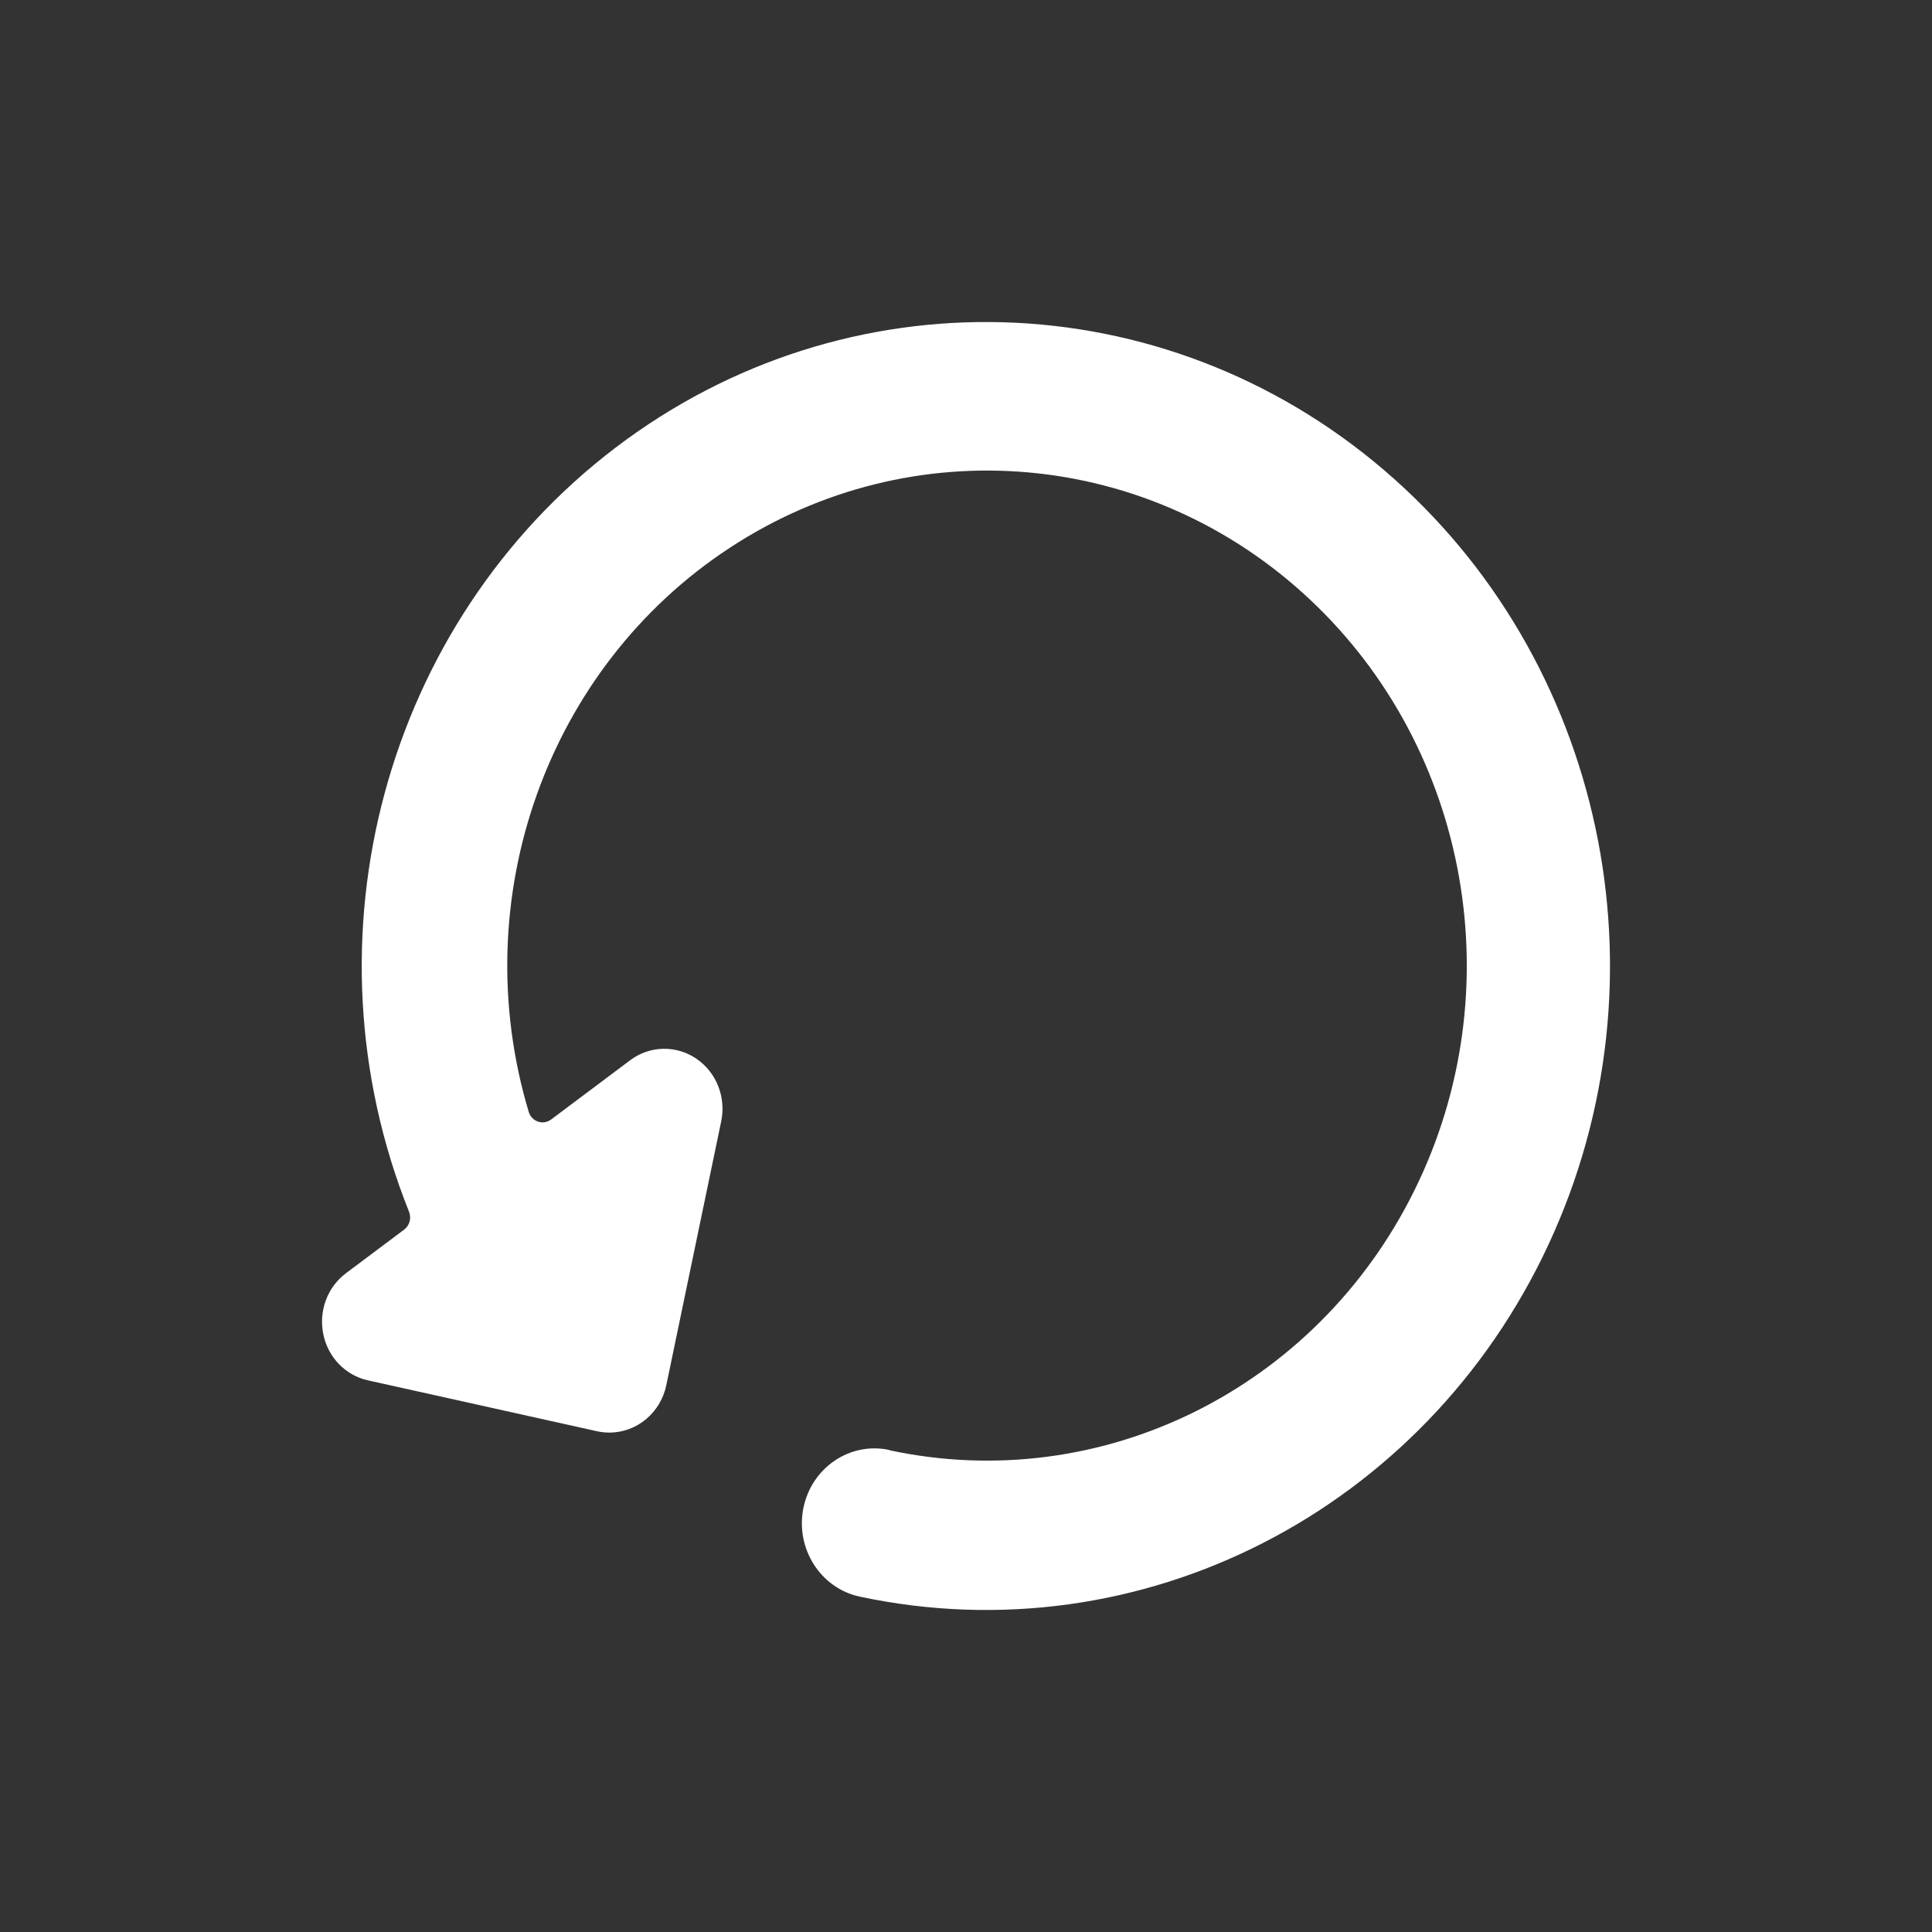 <?xml version="1.0" encoding="UTF-8"?>
<svg width="24px" height="24px" viewBox="0 0 24 24" version="1.1" xmlns="http://www.w3.org/2000/svg" xmlns:xlink="http://www.w3.org/1999/xlink">
    <rect x="0" y="0" width="24" height="24" fill="#333333" stroke="none"/>
    <title>0C798F7F-959A-421A-8401-7FA53E20AEC1</title>
    <g id="v4" stroke="none" stroke-width="1" fill="none" fill-rule="evenodd">
        <g id="assets" transform="translate(-236, -304)">
            <g id="icon-restart-again" transform="translate(236, 304)">
                <polygon id="container" points="0 0 24 0 24 24 0 24"></polygon>
                <path d="M11.047,18.012 C10.559,17.907 10.081,18.231 9.98,18.734 C9.879,19.237 10.193,19.73 10.681,19.834 C14.168,20.577 17.696,18.773 19.236,15.46 C20.777,12.148 19.933,8.179 17.19,5.837 C14.447,3.495 10.511,3.381 7.645,5.562 C4.78,7.742 3.722,11.656 5.081,15.052 C5.113,15.132 5.088,15.225 5.02,15.275 L4.298,15.816 C4.067,15.989 3.957,16.285 4.016,16.573 C4.074,16.861 4.292,17.086 4.57,17.147 L7.419,17.78 C7.469,17.791 7.52,17.796 7.57,17.796 C7.911,17.796 8.205,17.551 8.277,17.208 L8.959,13.93 C9.022,13.628 8.898,13.318 8.647,13.149 C8.397,12.981 8.071,12.989 7.829,13.17 L6.846,13.907 C6.799,13.942 6.739,13.952 6.683,13.933 C6.628,13.914 6.585,13.869 6.568,13.812 C5.774,11.163 6.796,8.293 9.064,6.806 C11.331,5.318 14.283,5.58 16.271,7.446 C18.259,9.311 18.791,12.318 17.57,14.788 C16.35,17.258 13.678,18.58 11.047,18.015 L11.047,18.012 Z" id="Path" fill="#FFFFFF" fill-rule="nonzero"></path>
            </g>
        </g>
    </g>
</svg>